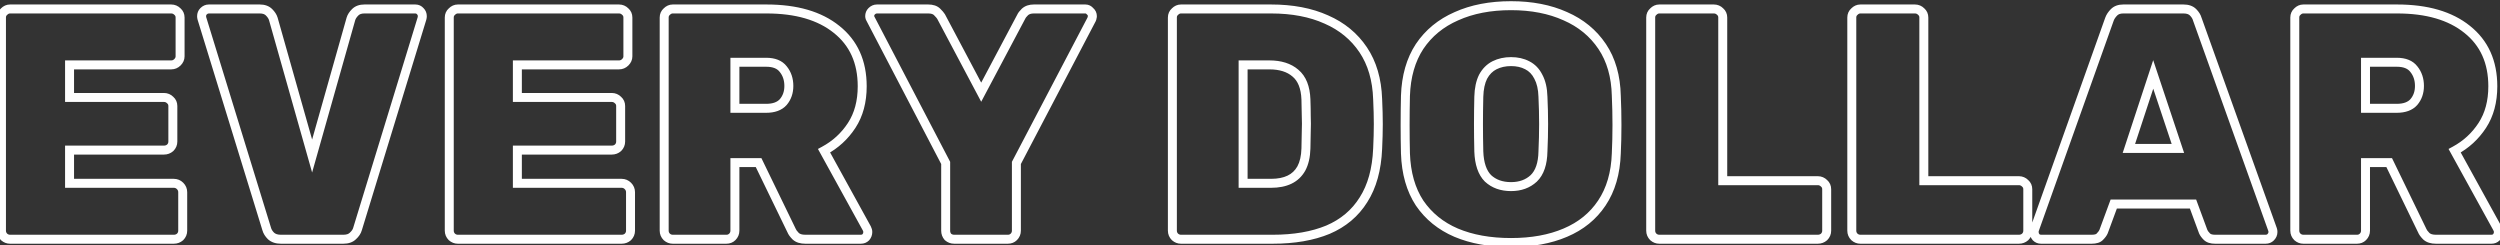 <svg width="418" height="41" viewBox="0 0 418 41" fill="none" xmlns="http://www.w3.org/2000/svg">
<rect x="0" y="0" width="418" height="41" fill="#333333" stroke="none"/>
<path d="M0.685 39.615L0.155 40.145L0.173 40.163L0.192 40.179L0.685 39.615ZM0.685 1.94L1.179 2.504L1.198 2.488L1.216 2.47L0.685 1.94ZM29.67 1.94L29.14 2.47L29.158 2.488L29.177 2.504L29.67 1.94ZM29.67 10.41L29.14 9.88L29.14 9.88L29.67 10.41ZM11.63 10.85V10.1H10.88V10.85H11.63ZM11.63 16.295H10.88V17.045H11.63V16.295ZM28.46 16.735L27.93 17.265L27.948 17.283L27.967 17.299L28.46 16.735ZM28.46 24.71L28.954 25.274L28.973 25.258L28.991 25.24L28.46 24.71ZM11.63 25.095V24.345H10.88V25.095H11.63ZM11.63 30.65H10.88V31.4H11.63V30.65ZM30.11 31.09L29.58 31.62L30.11 31.09ZM30.11 39.615L30.604 40.179L30.623 40.163L30.641 40.145L30.11 39.615ZM1.675 39.25C1.503 39.25 1.345 39.196 1.179 39.051L0.192 40.179C0.612 40.547 1.115 40.75 1.675 40.75V39.25ZM1.216 39.085C1.059 38.928 0.995 38.768 0.995 38.57H-0.505C-0.505 39.178 -0.274 39.716 0.155 40.145L1.216 39.085ZM0.995 38.57V2.93H-0.505V38.57H0.995ZM0.995 2.93C0.995 2.734 1.055 2.613 1.179 2.504L0.192 1.376C-0.271 1.78 -0.505 2.319 -0.505 2.93H0.995ZM1.216 2.47C1.389 2.298 1.534 2.25 1.675 2.25V0.75C1.083 0.75 0.569 0.996 0.155 1.41L1.216 2.47ZM1.675 2.25H28.625V0.75H1.675V2.25ZM28.625 2.25C28.824 2.25 28.983 2.313 29.14 2.47L30.201 1.41C29.771 0.98 29.234 0.75 28.625 0.75V2.25ZM29.177 2.504C29.301 2.613 29.36 2.734 29.36 2.93H30.86C30.86 2.319 30.627 1.78 30.164 1.376L29.177 2.504ZM29.36 2.93V9.42H30.86V2.93H29.36ZM29.36 9.42C29.36 9.561 29.313 9.707 29.14 9.88L30.201 10.94C30.615 10.527 30.86 10.012 30.86 9.42H29.36ZM29.14 9.88C28.983 10.037 28.824 10.1 28.625 10.1V11.6C29.234 11.6 29.771 11.37 30.201 10.94L29.14 9.88ZM28.625 10.1H11.63V11.6H28.625V10.1ZM10.88 10.85V16.295H12.38V10.85H10.88ZM11.63 17.045H27.416V15.545H11.63V17.045ZM27.416 17.045C27.614 17.045 27.773 17.108 27.93 17.265L28.991 16.205C28.561 15.775 28.024 15.545 27.416 15.545V17.045ZM27.967 17.299C28.091 17.408 28.15 17.529 28.15 17.725H29.65C29.65 17.114 29.417 16.575 28.954 16.171L27.967 17.299ZM28.15 17.725V23.665H29.65V17.725H28.15ZM28.15 23.665C28.15 23.863 28.087 24.023 27.93 24.18L28.991 25.24C29.42 24.811 29.65 24.273 29.65 23.665H28.15ZM27.967 24.146C27.815 24.278 27.644 24.345 27.416 24.345V25.845C27.994 25.845 28.519 25.655 28.954 25.274L27.967 24.146ZM27.416 24.345H11.63V25.845H27.416V24.345ZM10.88 25.095V30.65H12.38V25.095H10.88ZM11.63 31.4H29.065V29.9H11.63V31.4ZM29.065 31.4C29.264 31.4 29.423 31.463 29.58 31.62L30.641 30.56C30.211 30.13 29.674 29.9 29.065 29.9V31.4ZM29.58 31.62C29.737 31.777 29.8 31.937 29.8 32.135H31.3C31.3 31.526 31.07 30.989 30.641 30.56L29.58 31.62ZM29.8 32.135V38.57H31.3V32.135H29.8ZM29.8 38.57C29.8 38.768 29.737 38.928 29.58 39.085L30.641 40.145C31.07 39.716 31.3 39.178 31.3 38.57H29.8ZM29.617 39.051C29.465 39.183 29.294 39.25 29.065 39.25V40.75C29.643 40.75 30.169 40.56 30.604 40.179L29.617 39.051ZM29.065 39.25H1.675V40.75H29.065V39.25ZM45.311 39.45L44.78 39.98L44.793 39.993L44.806 40.005L45.311 39.45ZM44.596 38.295L45.319 38.098L45.316 38.086L45.312 38.074L44.596 38.295ZM33.761 3.095L33.033 3.277L33.038 3.296L33.044 3.316L33.761 3.095ZM34.036 1.885L34.566 2.415V2.415L34.036 1.885ZM44.981 2.05L45.511 1.52V1.52L44.981 2.05ZM45.696 3.15L46.417 2.946L46.414 2.934L45.696 3.15ZM52.186 26.085L51.464 26.289L52.186 28.84L52.907 26.289L52.186 26.085ZM58.676 3.15L57.957 2.934L57.954 2.946L58.676 3.15ZM59.391 2.05L58.86 1.52L59.391 2.05ZM70.281 1.885L69.711 2.373L69.73 2.395L69.75 2.415L70.281 1.885ZM70.556 3.095L71.273 3.315L71.278 3.296L71.283 3.277L70.556 3.095ZM59.776 38.295L59.059 38.075L59.055 38.087L59.052 38.098L59.776 38.295ZM59.006 39.45L58.501 38.895L58.488 38.907L58.475 38.92L59.006 39.45ZM46.961 39.25C46.397 39.25 46.045 39.104 45.815 38.895L44.806 40.005C45.383 40.529 46.131 40.75 46.961 40.75V39.25ZM45.841 38.92C45.545 38.623 45.388 38.348 45.319 38.098L43.872 38.492C44.024 39.048 44.343 39.543 44.78 39.98L45.841 38.92ZM45.312 38.074L34.477 2.874L33.044 3.316L43.879 38.516L45.312 38.074ZM34.488 2.913C34.461 2.805 34.456 2.741 34.456 2.71H32.956C32.956 2.899 32.987 3.091 33.033 3.277L34.488 2.913ZM34.456 2.71C34.456 2.566 34.496 2.485 34.566 2.415L33.505 1.355C33.136 1.725 32.956 2.194 32.956 2.71H34.456ZM34.566 2.415C34.697 2.284 34.805 2.25 34.916 2.25V0.75C34.366 0.75 33.887 0.973 33.505 1.355L34.566 2.415ZM34.916 2.25H43.441V0.75H34.916V2.25ZM43.441 2.25C43.959 2.25 44.26 2.39 44.45 2.58L45.511 1.52C44.968 0.977 44.243 0.75 43.441 0.75V2.25ZM44.45 2.58C44.759 2.889 44.913 3.152 44.977 3.366L46.414 2.934C46.258 2.414 45.936 1.944 45.511 1.52L44.45 2.58ZM44.974 3.354L51.464 26.289L52.907 25.881L46.417 2.946L44.974 3.354ZM52.907 26.289L59.397 3.354L57.954 2.946L51.464 25.881L52.907 26.289ZM59.394 3.366C59.458 3.152 59.612 2.889 59.921 2.58L58.86 1.52C58.436 1.944 58.113 2.414 57.957 2.934L59.394 3.366ZM59.921 2.58C60.111 2.39 60.413 2.25 60.931 2.25V0.75C60.129 0.75 59.403 0.977 58.86 1.52L59.921 2.58ZM60.931 2.25H69.456V0.75H60.931V2.25ZM69.456 2.25C69.561 2.25 69.63 2.278 69.711 2.373L70.85 1.397C70.492 0.979 70.011 0.75 69.456 0.75V2.25ZM69.75 2.415C69.82 2.485 69.861 2.566 69.861 2.71H71.361C71.361 2.194 71.181 1.725 70.811 1.355L69.75 2.415ZM69.861 2.71C69.861 2.741 69.855 2.805 69.828 2.913L71.283 3.277C71.33 3.091 71.361 2.899 71.361 2.71H69.861ZM69.838 2.875L59.059 38.075L60.493 38.515L71.273 3.315L69.838 2.875ZM59.052 38.098C58.989 38.327 58.831 38.596 58.501 38.895L59.51 40.005C59.987 39.571 60.342 39.069 60.499 38.492L59.052 38.098ZM58.475 38.92C58.292 39.103 57.979 39.25 57.411 39.25V40.75C58.236 40.75 58.986 40.531 59.536 39.98L58.475 38.92ZM57.411 39.25H46.961V40.75H57.411V39.25ZM75.558 39.615L75.028 40.145L75.046 40.163L75.065 40.179L75.558 39.615ZM75.558 1.94L76.052 2.504L76.071 2.488L76.089 2.47L75.558 1.94ZM104.543 1.94L104.013 2.47L104.031 2.488L104.05 2.504L104.543 1.94ZM104.543 10.41L104.013 9.88L104.013 9.88L104.543 10.41ZM86.504 10.85V10.1H85.754V10.85H86.504ZM86.504 16.295H85.754V17.045H86.504V16.295ZM103.333 16.735L102.803 17.265L102.821 17.283L102.84 17.299L103.333 16.735ZM103.333 24.71L103.827 25.274L103.846 25.258L103.864 25.24L103.333 24.71ZM86.504 25.095V24.345H85.754V25.095H86.504ZM86.504 30.65H85.754V31.4H86.504V30.65ZM104.983 31.09L104.453 31.62L104.983 31.09ZM104.983 39.615L105.477 40.179L105.496 40.163L105.514 40.145L104.983 39.615ZM76.549 39.25C76.376 39.25 76.218 39.196 76.052 39.051L75.065 40.179C75.485 40.547 75.988 40.75 76.549 40.75V39.25ZM76.089 39.085C75.932 38.928 75.868 38.768 75.868 38.57H74.368C74.368 39.178 74.599 39.716 75.028 40.145L76.089 39.085ZM75.868 38.57V2.93H74.368V38.57H75.868ZM75.868 2.93C75.868 2.734 75.928 2.613 76.052 2.504L75.065 1.376C74.602 1.78 74.368 2.319 74.368 2.93H75.868ZM76.089 2.47C76.262 2.298 76.407 2.25 76.549 2.25V0.75C75.956 0.75 75.442 0.996 75.028 1.41L76.089 2.47ZM76.549 2.25H103.498V0.75H76.549V2.25ZM103.498 2.25C103.697 2.25 103.856 2.313 104.013 2.47L105.074 1.41C104.644 0.98 104.107 0.75 103.498 0.75V2.25ZM104.05 2.504C104.174 2.613 104.233 2.734 104.233 2.93H105.733C105.733 2.319 105.5 1.78 105.037 1.376L104.05 2.504ZM104.233 2.93V9.42H105.733V2.93H104.233ZM104.233 9.42C104.233 9.561 104.186 9.707 104.013 9.88L105.074 10.94C105.488 10.527 105.733 10.012 105.733 9.42H104.233ZM104.013 9.88C103.856 10.037 103.697 10.1 103.498 10.1V11.6C104.107 11.6 104.644 11.37 105.074 10.94L104.013 9.88ZM103.498 10.1H86.504V11.6H103.498V10.1ZM85.754 10.85V16.295H87.254V10.85H85.754ZM86.504 17.045H102.288V15.545H86.504V17.045ZM102.288 17.045C102.487 17.045 102.646 17.108 102.803 17.265L103.864 16.205C103.434 15.775 102.897 15.545 102.288 15.545V17.045ZM102.84 17.299C102.964 17.408 103.023 17.529 103.023 17.725H104.523C104.523 17.114 104.29 16.575 103.827 16.171L102.84 17.299ZM103.023 17.725V23.665H104.523V17.725H103.023ZM103.023 23.665C103.023 23.863 102.96 24.023 102.803 24.18L103.864 25.24C104.293 24.811 104.523 24.273 104.523 23.665H103.023ZM102.84 24.146C102.688 24.278 102.517 24.345 102.288 24.345V25.845C102.867 25.845 103.392 25.655 103.827 25.274L102.84 24.146ZM102.288 24.345H86.504V25.845H102.288V24.345ZM85.754 25.095V30.65H87.254V25.095H85.754ZM86.504 31.4H103.938V29.9H86.504V31.4ZM103.938 31.4C104.137 31.4 104.296 31.463 104.453 31.62L105.514 30.56C105.084 30.13 104.547 29.9 103.938 29.9V31.4ZM104.453 31.62C104.61 31.777 104.674 31.937 104.674 32.135H106.174C106.174 31.526 105.943 30.989 105.514 30.56L104.453 31.62ZM104.674 32.135V38.57H106.174V32.135H104.674ZM104.674 38.57C104.674 38.768 104.61 38.928 104.453 39.085L105.514 40.145C105.943 39.716 106.174 39.178 106.174 38.57H104.674ZM104.49 39.051C104.338 39.183 104.167 39.25 103.938 39.25V40.75C104.517 40.75 105.042 40.56 105.477 40.179L104.49 39.051ZM103.938 39.25H76.549V40.75H103.938V39.25ZM111.491 39.615L110.961 40.145L110.978 40.163L110.997 40.179L111.491 39.615ZM111.491 1.94L111.985 2.504L112.004 2.488L112.021 2.47L111.491 1.94ZM139.871 4.91L139.401 5.494L139.404 5.497L139.871 4.91ZM137.781 25.205L137.426 24.545L136.759 24.904L137.124 25.567L137.781 25.205ZM144.931 38.185L145.602 37.85L145.595 37.836L145.588 37.823L144.931 38.185ZM144.766 39.67L145.296 40.2L145.317 40.18L145.336 40.158L144.766 39.67ZM133.051 39.505L132.521 40.035L132.535 40.049L132.549 40.062L133.051 39.505ZM132.336 38.515L133.038 38.252L133.026 38.219L133.011 38.188L132.336 38.515ZM126.836 27.185L127.511 26.858L127.306 26.435H126.836V27.185ZM122.876 27.185V26.435H122.126V27.185H122.876ZM122.436 39.615L122.966 40.145L122.436 39.615ZM122.876 18.11H122.126V18.86H122.876V18.11ZM130.961 17.065L131.52 17.565L131.526 17.558L131.533 17.551L130.961 17.065ZM130.961 11.565L130.365 12.02L130.371 12.028L130.378 12.037L130.961 11.565ZM122.876 10.41V9.66H122.126V10.41H122.876ZM112.481 39.25C112.308 39.25 112.151 39.196 111.985 39.051L110.997 40.179C111.418 40.547 111.921 40.75 112.481 40.75V39.25ZM112.021 39.085C111.864 38.928 111.801 38.768 111.801 38.57H110.301C110.301 39.178 110.531 39.716 110.961 40.145L112.021 39.085ZM111.801 38.57V2.93H110.301V38.57H111.801ZM111.801 2.93C111.801 2.734 111.861 2.613 111.985 2.504L110.997 1.376C110.535 1.78 110.301 2.319 110.301 2.93H111.801ZM112.021 2.47C112.194 2.298 112.34 2.25 112.481 2.25V0.75C111.889 0.75 111.375 0.996 110.961 1.41L112.021 2.47ZM112.481 2.25H128.156V0.75H112.481V2.25ZM128.156 2.25C133.035 2.25 136.753 3.362 139.401 5.494L140.341 4.326C137.343 1.911 133.25 0.75 128.156 0.75V2.25ZM139.404 5.497C142.063 7.611 143.411 10.554 143.411 14.425H144.911C144.911 10.156 143.399 6.756 140.338 4.323L139.404 5.497ZM143.411 14.425C143.411 16.875 142.852 18.907 141.773 20.56L143.029 21.38C144.297 19.439 144.911 17.108 144.911 14.425H143.411ZM141.773 20.56C140.669 22.251 139.223 23.577 137.426 24.545L138.137 25.865C140.153 24.78 141.787 23.283 143.029 21.38L141.773 20.56ZM137.124 25.567L144.274 38.547L145.588 37.823L138.438 24.843L137.124 25.567ZM144.26 38.52C144.335 38.67 144.346 38.756 144.346 38.79H145.846C145.846 38.457 145.747 38.14 145.602 37.85L144.26 38.52ZM144.346 38.79C144.346 38.936 144.303 39.057 144.197 39.182L145.336 40.158C145.669 39.769 145.846 39.304 145.846 38.79H144.346ZM144.236 39.14C144.166 39.21 144.086 39.25 143.941 39.25V40.75C144.457 40.75 144.927 40.57 145.296 40.2L144.236 39.14ZM143.941 39.25H134.646V40.75H143.941V39.25ZM134.646 39.25C134.059 39.25 133.734 39.111 133.553 38.947L132.549 40.062C133.101 40.559 133.84 40.75 134.646 40.75V39.25ZM133.581 38.975C133.247 38.64 133.094 38.4 133.038 38.252L131.634 38.778C131.798 39.217 132.122 39.636 132.521 40.035L133.581 38.975ZM133.011 38.188L127.511 26.858L126.161 27.512L131.661 38.843L133.011 38.188ZM126.836 26.435H122.876V27.935H126.836V26.435ZM122.126 27.185V38.57H123.626V27.185H122.126ZM122.126 38.57C122.126 38.768 122.063 38.928 121.906 39.085L122.966 40.145C123.396 39.716 123.626 39.178 123.626 38.57H122.126ZM121.906 39.085C121.806 39.184 121.675 39.25 121.446 39.25V40.75C122.024 40.75 122.553 40.559 122.966 40.145L121.906 39.085ZM121.446 39.25H112.481V40.75H121.446V39.25ZM122.876 18.86H128.101V17.36H122.876V18.86ZM128.101 18.86C129.515 18.86 130.707 18.474 131.52 17.565L130.402 16.565C129.968 17.05 129.254 17.36 128.101 17.36V18.86ZM131.533 17.551C132.283 16.667 132.646 15.591 132.646 14.37H131.146C131.146 15.275 130.885 15.996 130.39 16.579L131.533 17.551ZM132.646 14.37C132.646 13.118 132.288 12.011 131.544 11.093L130.378 12.037C130.881 12.659 131.146 13.422 131.146 14.37H132.646ZM131.558 11.111C130.782 10.092 129.564 9.66 128.101 9.66V11.16C129.278 11.16 129.967 11.498 130.365 12.02L131.558 11.111ZM128.101 9.66H122.876V11.16H128.101V9.66ZM122.126 10.41V18.11H123.626V10.41H122.126ZM158.502 39.615L157.937 40.109L157.97 40.147L158.008 40.179L158.502 39.615ZM158.117 27.24H158.867V27.056L158.781 26.893L158.117 27.24ZM145.577 3.205L144.906 3.54L144.912 3.552L145.577 3.205ZM145.467 2.985L144.755 3.222L144.772 3.273L144.796 3.32L145.467 2.985ZM145.742 1.885L146.272 2.415V2.415L145.742 1.885ZM156.687 1.995L157.217 1.465H157.217L156.687 1.995ZM157.347 2.765L158.009 2.414L158 2.396L157.99 2.379L157.347 2.765ZM164.057 15.415L163.394 15.766L164.057 17.015L164.719 15.766L164.057 15.415ZM170.767 2.765L171.429 3.116L171.448 3.081L171.463 3.044L170.767 2.765ZM171.372 1.995L170.87 1.438L170.855 1.451L170.841 1.465L171.372 1.995ZM182.262 1.885L181.692 2.373L181.73 2.417L181.773 2.454L182.262 1.885ZM182.592 2.985L181.88 2.748L181.842 2.863V2.985H182.592ZM182.536 3.205L183.201 3.553L183.204 3.547L183.207 3.54L182.536 3.205ZM169.941 27.24L169.277 26.892L169.191 27.055V27.24H169.941ZM169.502 39.615L170.032 40.145L169.502 39.615ZM159.547 39.25C159.318 39.25 159.147 39.183 158.995 39.051L158.008 40.179C158.443 40.56 158.968 40.75 159.547 40.75V39.25ZM159.066 39.121C158.933 38.97 158.867 38.799 158.867 38.57H157.367C157.367 39.148 157.556 39.674 157.937 40.109L159.066 39.121ZM158.867 38.57V27.24H157.367V38.57H158.867ZM158.781 26.893L146.241 2.858L144.912 3.552L157.452 27.587L158.781 26.893ZM146.247 2.87C146.211 2.796 146.174 2.723 146.137 2.65L144.796 3.32C144.832 3.394 144.869 3.467 144.906 3.54L146.247 2.87ZM146.178 2.748C146.167 2.716 146.163 2.696 146.161 2.687C146.16 2.682 146.16 2.682 146.16 2.686C146.161 2.689 146.161 2.697 146.161 2.71H144.661C144.661 2.897 144.706 3.075 144.755 3.222L146.178 2.748ZM146.161 2.71C146.161 2.566 146.202 2.485 146.272 2.415L145.211 1.355C144.841 1.725 144.661 2.194 144.661 2.71H146.161ZM146.272 2.415C146.403 2.284 146.511 2.25 146.622 2.25V0.75C146.072 0.75 145.593 0.973 145.211 1.355L146.272 2.415ZM146.622 2.25H155.202V0.75H146.622V2.25ZM155.202 2.25C155.746 2.25 156.016 2.386 156.156 2.525L157.217 1.465C156.697 0.944 155.977 0.75 155.202 0.75V2.25ZM156.156 2.525C156.481 2.851 156.644 3.052 156.703 3.151L157.99 2.379C157.829 2.111 157.552 1.799 157.217 1.465L156.156 2.525ZM156.684 3.116L163.394 15.766L164.719 15.064L158.009 2.414L156.684 3.116ZM164.719 15.766L171.429 3.116L170.104 2.414L163.394 15.064L164.719 15.766ZM171.463 3.044C171.461 3.047 171.481 3.002 171.562 2.898C171.639 2.801 171.75 2.677 171.902 2.525L170.841 1.465C170.511 1.795 170.206 2.146 170.07 2.486L171.463 3.044ZM171.873 2.552C172.069 2.377 172.368 2.25 172.857 2.25V0.75C172.098 0.75 171.408 0.953 170.87 1.438L171.873 2.552ZM172.857 2.25H181.492V0.75H172.857V2.25ZM181.492 2.25C181.531 2.25 181.59 2.254 181.692 2.373L182.831 1.397C182.493 1.002 182.038 0.75 181.492 0.75V2.25ZM181.773 2.454C181.868 2.536 181.896 2.605 181.896 2.71H183.396C183.396 2.155 183.168 1.674 182.75 1.316L181.773 2.454ZM181.896 2.71C181.896 2.697 181.897 2.689 181.898 2.686C181.898 2.682 181.898 2.682 181.897 2.687C181.895 2.696 181.891 2.716 181.88 2.748L183.303 3.222C183.352 3.075 183.396 2.897 183.396 2.71H181.896ZM181.842 2.985C181.842 2.929 181.856 2.888 181.866 2.87L183.207 3.54C183.29 3.375 183.342 3.188 183.342 2.985H181.842ZM181.872 2.857L169.277 26.892L170.606 27.588L183.201 3.553L181.872 2.857ZM169.191 27.24V38.57H170.691V27.24H169.191ZM169.191 38.57C169.191 38.768 169.128 38.928 168.971 39.085L170.032 40.145C170.461 39.716 170.691 39.178 170.691 38.57H169.191ZM168.971 39.085C168.871 39.184 168.74 39.25 168.512 39.25V40.75C169.09 40.75 169.618 40.559 170.032 40.145L168.971 39.085ZM168.512 39.25H159.547V40.75H168.512V39.25ZM196.462 39.615L195.931 40.145L195.949 40.163L195.968 40.179L196.462 39.615ZM196.462 1.94L196.956 2.504L196.974 2.488L196.992 2.47L196.462 1.94ZM221.762 3.26L221.454 3.944L221.462 3.947L221.762 3.26ZM230.342 16.57L229.592 16.595L229.593 16.605L230.342 16.57ZM230.342 24.875L229.593 24.839L229.592 24.843L230.342 24.875ZM227.977 33.4L227.345 32.996L227.34 33.003L227.977 33.4ZM222.037 38.405L222.324 39.098L222.332 39.094L222.037 38.405ZM207.847 30.65H207.097V31.4H207.847V30.65ZM215.602 30.045L215.278 29.368L215.602 30.045ZM217.582 28.175L218.235 28.544L218.241 28.532L217.582 28.175ZM218.352 24.82L217.602 24.794L217.602 24.8L218.352 24.82ZM218.407 21.96L217.658 21.927L217.657 21.944V21.96H218.407ZM218.407 19.43H217.657V19.446L217.658 19.463L218.407 19.43ZM218.352 16.625L219.101 16.598L219.101 16.598L218.352 16.625ZM216.592 12.225L216.102 12.793L216.112 12.801L216.592 12.225ZM207.847 10.85V10.1H207.097V10.85H207.847ZM197.452 39.25C197.279 39.25 197.122 39.196 196.956 39.051L195.968 40.179C196.389 40.547 196.891 40.75 197.452 40.75V39.25ZM196.992 39.085C196.835 38.928 196.772 38.768 196.772 38.57H195.272C195.272 39.178 195.502 39.716 195.931 40.145L196.992 39.085ZM196.772 38.57V2.93H195.272V38.57H196.772ZM196.772 2.93C196.772 2.734 196.831 2.613 196.956 2.504L195.968 1.376C195.505 1.78 195.272 2.319 195.272 2.93H196.772ZM196.992 2.47C197.165 2.298 197.311 2.25 197.452 2.25V0.75C196.859 0.75 196.345 0.996 195.931 1.41L196.992 2.47ZM197.452 2.25H212.522V0.75H197.452V2.25ZM212.522 2.25C215.998 2.25 218.968 2.823 221.454 3.944L222.07 2.576C219.349 1.35 216.159 0.75 212.522 0.75V2.25ZM221.462 3.947C223.942 5.03 225.88 6.627 227.299 8.738L228.544 7.902C226.957 5.54 224.789 3.763 222.062 2.573L221.462 3.947ZM227.299 8.738C228.709 10.836 229.486 13.442 229.592 16.595L231.091 16.545C230.978 13.171 230.141 10.277 228.544 7.902L227.299 8.738ZM229.593 16.605C229.666 18.173 229.702 19.555 229.702 20.75H231.202C231.202 19.526 231.165 18.12 231.091 16.535L229.593 16.605ZM229.702 20.75C229.702 21.945 229.666 23.308 229.593 24.839L231.091 24.911C231.165 23.362 231.202 21.975 231.202 20.75H229.702ZM229.592 24.843C229.45 28.196 228.685 30.899 227.345 32.996L228.609 33.804C230.128 31.427 230.94 28.447 231.091 24.907L229.592 24.843ZM227.34 33.003C226.033 35.102 224.176 36.672 221.741 37.716L222.332 39.094C225.031 37.938 227.134 36.171 228.613 33.797L227.34 33.003ZM221.75 37.712C219.297 38.728 216.319 39.25 212.797 39.25V40.75C216.461 40.75 219.644 40.208 222.324 39.098L221.75 37.712ZM212.797 39.25H197.452V40.75H212.797V39.25ZM207.847 31.4H212.522V29.9H207.847V31.4ZM212.522 31.4C213.812 31.4 214.956 31.185 215.925 30.722L215.278 29.368C214.561 29.711 213.652 29.9 212.522 29.9V31.4ZM215.925 30.722C216.913 30.249 217.685 29.516 218.235 28.544L216.929 27.806C216.525 28.521 215.978 29.034 215.278 29.368L215.925 30.722ZM218.241 28.532C218.79 27.518 219.063 26.275 219.102 24.84L217.602 24.8C217.568 26.078 217.327 27.072 216.922 27.818L218.241 28.532ZM219.101 24.846C219.138 23.776 219.157 22.814 219.157 21.96H217.657C217.657 22.793 217.639 23.737 217.602 24.794L219.101 24.846ZM219.156 21.993C219.194 21.128 219.194 20.262 219.156 19.397L217.658 19.463C217.693 20.284 217.693 21.106 217.658 21.927L219.156 21.993ZM219.157 19.43C219.157 18.576 219.138 17.632 219.101 16.598L217.602 16.652C217.639 17.671 217.657 18.597 217.657 19.43H219.157ZM219.101 16.598C219.024 14.458 218.394 12.75 217.072 11.649L216.112 12.801C216.99 13.533 217.533 14.759 217.602 16.652L219.101 16.598ZM217.082 11.657C215.845 10.591 214.204 10.1 212.247 10.1V11.6C213.956 11.6 215.212 12.026 216.102 12.793L217.082 11.657ZM212.247 10.1H207.847V11.6H212.247V10.1ZM207.097 10.85V30.65H208.597V10.85H207.097ZM243.461 38.9L243.166 39.589L243.17 39.591L243.461 38.9ZM237.356 33.95L236.729 34.361L236.733 34.367L236.737 34.373L237.356 33.95ZM234.991 25.645L234.242 25.663L234.242 25.67L234.991 25.645ZM234.991 16.02L234.242 15.995L234.242 16.003L234.991 16.02ZM237.356 7.77L236.734 7.352L236.729 7.359L237.356 7.77ZM243.516 2.71L243.817 3.397L243.825 3.394L243.516 2.71ZM261.721 2.71L261.413 3.394L261.421 3.397L261.721 2.71ZM270.246 16.02L269.497 16.037L269.497 16.046L269.497 16.054L270.246 16.02ZM270.246 25.645L269.497 25.609L269.497 25.62L270.246 25.645ZM267.826 33.95L267.204 33.532L267.202 33.534L267.826 33.95ZM261.721 38.9L261.43 38.209L261.426 38.211L261.721 38.9ZM256.441 29.825L256.951 30.375L256.956 30.37L256.962 30.365L256.441 29.825ZM257.981 25.315L257.232 25.28L257.232 25.291L257.232 25.302L257.981 25.315ZM257.981 16.185L257.232 16.205L257.232 16.213L257.232 16.221L257.981 16.185ZM257.211 12.83L256.541 13.165L256.546 13.176L256.552 13.187L257.211 12.83ZM255.341 10.905L254.993 11.569L255 11.573L255.006 11.576L255.341 10.905ZM249.896 10.905L249.561 10.234V10.234L249.896 10.905ZM247.971 12.83L247.312 12.473L247.306 12.484L247.301 12.495L247.971 12.83ZM247.256 16.185L246.507 16.165L246.507 16.167L247.256 16.185ZM247.256 25.315L246.507 25.332L246.507 25.342L247.256 25.315ZM248.796 29.825L248.266 30.355L248.276 30.366L248.287 30.375L248.796 29.825ZM252.646 39.8C249.203 39.8 246.245 39.262 243.753 38.209L243.17 39.591C245.885 40.738 249.05 41.3 252.646 41.3V39.8ZM243.757 38.211C241.315 37.164 239.395 35.603 237.976 33.527L236.737 34.373C238.325 36.697 240.475 38.436 243.166 39.589L243.757 38.211ZM237.984 33.539C236.608 31.441 235.848 28.815 235.741 25.62L234.242 25.67C234.355 29.075 235.171 31.985 236.729 34.361L237.984 33.539ZM235.741 25.627C235.705 24.093 235.686 22.523 235.686 20.915H234.186C234.186 22.534 234.205 24.117 234.242 25.663L235.741 25.627ZM235.686 20.915C235.686 19.271 235.705 17.645 235.741 16.037L234.242 16.003C234.205 17.622 234.186 19.259 234.186 20.915H235.686ZM235.741 16.045C235.847 12.889 236.607 10.28 237.984 8.181L236.729 7.359C235.172 9.733 234.355 12.624 234.242 15.995L235.741 16.045ZM237.979 8.188C239.398 6.077 241.337 4.48 243.817 3.397L243.216 2.023C240.49 3.213 238.321 4.99 236.734 7.352L237.979 8.188ZM243.825 3.394C246.312 2.273 249.247 1.7 252.646 1.7V0.2C249.08 0.2 245.927 0.801 243.208 2.026L243.825 3.394ZM252.646 1.7C256.008 1.7 258.925 2.272 261.413 3.394L262.03 2.026C259.312 0.801 256.178 0.2 252.646 0.2V1.7ZM261.421 3.397C263.901 4.48 265.84 6.077 267.259 8.188L268.504 7.352C266.917 4.99 264.748 3.213 262.022 2.023L261.421 3.397ZM267.259 8.188C268.667 10.283 269.426 12.886 269.497 16.037L270.996 16.003C270.92 12.627 270.103 9.73 268.504 7.352L267.259 8.188ZM269.497 16.054C269.57 17.656 269.606 19.276 269.606 20.915H271.106C271.106 19.254 271.07 17.611 270.996 15.986L269.497 16.054ZM269.606 20.915C269.606 22.517 269.57 24.082 269.497 25.609L270.996 25.681C271.07 24.128 271.106 22.54 271.106 20.915H269.606ZM269.497 25.62C269.391 28.811 268.613 31.435 267.204 33.532L268.449 34.368C270.047 31.991 270.882 29.079 270.996 25.67L269.497 25.62ZM267.202 33.534C265.823 35.603 263.907 37.162 261.43 38.209L262.013 39.591C264.742 38.438 266.897 36.697 268.451 34.366L267.202 33.534ZM261.426 38.211C258.973 39.262 256.053 39.8 252.646 39.8V41.3C256.207 41.3 259.337 40.738 262.017 39.589L261.426 38.211ZM252.646 31.95C254.347 31.95 255.803 31.439 256.951 30.375L255.932 29.275C255.1 30.045 254.026 30.45 252.646 30.45V31.95ZM256.962 30.365C258.153 29.218 258.693 27.483 258.731 25.328L257.232 25.302C257.197 27.253 256.71 28.525 255.921 29.285L256.962 30.365ZM258.731 25.35C258.805 23.762 258.841 22.229 258.841 20.75H257.341C257.341 22.204 257.305 23.714 257.232 25.28L258.731 25.35ZM258.841 20.75C258.841 19.235 258.805 17.701 258.731 16.149L257.232 16.221C257.305 17.749 257.341 19.259 257.341 20.75H258.841ZM258.731 16.165C258.692 14.73 258.42 13.487 257.871 12.473L256.552 13.187C256.956 13.933 257.197 14.927 257.232 16.205L258.731 16.165ZM257.882 12.495C257.377 11.483 256.642 10.717 255.677 10.234L255.006 11.576C255.654 11.9 256.166 12.417 256.541 13.165L257.882 12.495ZM255.689 10.241C254.794 9.772 253.772 9.55 252.646 9.55V11.05C253.574 11.05 254.349 11.232 254.993 11.569L255.689 10.241ZM252.646 9.55C251.52 9.55 250.485 9.772 249.561 10.234L250.232 11.576C250.921 11.231 251.72 11.05 252.646 11.05V9.55ZM249.561 10.234C248.602 10.714 247.854 11.473 247.312 12.473L248.631 13.187C249.043 12.427 249.578 11.903 250.232 11.576L249.561 10.234ZM247.301 12.495C246.797 13.502 246.545 14.738 246.507 16.165L248.006 16.205C248.041 14.919 248.266 13.918 248.642 13.165L247.301 12.495ZM246.507 16.167C246.47 17.713 246.451 19.241 246.451 20.75H247.951C247.951 19.253 247.97 17.737 248.006 16.203L246.507 16.167ZM246.451 20.75C246.451 22.223 246.47 23.75 246.507 25.332L248.006 25.298C247.97 23.726 247.951 22.21 247.951 20.75H246.451ZM246.507 25.342C246.584 27.488 247.123 29.212 248.266 30.355L249.327 29.295C248.563 28.531 248.076 27.248 248.006 25.288L246.507 25.342ZM248.287 30.375C249.439 31.442 250.915 31.95 252.646 31.95V30.45C251.225 30.45 250.134 30.042 249.306 29.275L248.287 30.375ZM276.437 39.615L275.907 40.145L275.925 40.163L275.944 40.179L276.437 39.615ZM276.437 1.94L276.931 2.504L276.95 2.488L276.968 2.47L276.437 1.94ZM287.602 1.94L287.072 2.47L287.09 2.488L287.109 2.504L287.602 1.94ZM288.042 30.21H287.292V30.96H288.042V30.21ZM304.982 30.65L304.452 31.18L304.47 31.198L304.489 31.214L304.982 30.65ZM304.982 39.615L305.476 40.179L305.495 40.163L305.513 40.145L304.982 39.615ZM277.427 39.25C277.254 39.25 277.097 39.196 276.931 39.051L275.944 40.179C276.364 40.547 276.867 40.75 277.427 40.75V39.25ZM276.968 39.085C276.811 38.928 276.747 38.768 276.747 38.57H275.247C275.247 39.178 275.478 39.716 275.907 40.145L276.968 39.085ZM276.747 38.57V2.93H275.247V38.57H276.747ZM276.747 2.93C276.747 2.734 276.807 2.613 276.931 2.504L275.944 1.376C275.481 1.78 275.247 2.319 275.247 2.93H276.747ZM276.968 2.47C277.141 2.298 277.286 2.25 277.427 2.25V0.75C276.835 0.75 276.321 0.996 275.907 1.41L276.968 2.47ZM277.427 2.25H286.557V0.75H277.427V2.25ZM286.557 2.25C286.756 2.25 286.915 2.313 287.072 2.47L288.133 1.41C287.703 0.98 287.166 0.75 286.557 0.75V2.25ZM287.109 2.504C287.233 2.613 287.292 2.734 287.292 2.93H288.792C288.792 2.319 288.559 1.78 288.096 1.376L287.109 2.504ZM287.292 2.93V30.21H288.792V2.93H287.292ZM288.042 30.96H303.937V29.46H288.042V30.96ZM303.937 30.96C304.136 30.96 304.295 31.023 304.452 31.18L305.513 30.12C305.083 29.69 304.546 29.46 303.937 29.46V30.96ZM304.489 31.214C304.613 31.323 304.672 31.444 304.672 31.64H306.172C306.172 31.029 305.939 30.49 305.476 30.086L304.489 31.214ZM304.672 31.64V38.57H306.172V31.64H304.672ZM304.672 38.57C304.672 38.768 304.609 38.928 304.452 39.085L305.513 40.145C305.942 39.716 306.172 39.178 306.172 38.57H304.672ZM304.489 39.051C304.337 39.183 304.166 39.25 303.937 39.25V40.75C304.515 40.75 305.041 40.56 305.476 40.179L304.489 39.051ZM303.937 39.25H277.427V40.75H303.937V39.25ZM310.06 39.615L309.53 40.145L309.548 40.163L309.567 40.179L310.06 39.615ZM310.06 1.94L310.554 2.504L310.573 2.488L310.591 2.47L310.06 1.94ZM321.225 1.94L320.695 2.47L320.713 2.488L320.732 2.504L321.225 1.94ZM321.665 30.21H320.915V30.96H321.665V30.21ZM338.605 30.65L338.075 31.18L338.093 31.198L338.112 31.214L338.605 30.65ZM338.605 39.615L339.099 40.179L339.118 40.163L339.136 40.145L338.605 39.615ZM311.05 39.25C310.878 39.25 310.72 39.196 310.554 39.051L309.567 40.179C309.987 40.547 310.49 40.75 311.05 40.75V39.25ZM310.591 39.085C310.434 38.928 310.37 38.768 310.37 38.57H308.87C308.87 39.178 309.101 39.716 309.53 40.145L310.591 39.085ZM310.37 38.57V2.93H308.87V38.57H310.37ZM310.37 2.93C310.37 2.734 310.43 2.613 310.554 2.504L309.567 1.376C309.104 1.78 308.87 2.319 308.87 2.93H310.37ZM310.591 2.47C310.764 2.298 310.909 2.25 311.05 2.25V0.75C310.458 0.75 309.944 0.996 309.53 1.41L310.591 2.47ZM311.05 2.25H320.18V0.75H311.05V2.25ZM320.18 2.25C320.379 2.25 320.538 2.313 320.695 2.47L321.756 1.41C321.326 0.98 320.789 0.75 320.18 0.75V2.25ZM320.732 2.504C320.856 2.613 320.915 2.734 320.915 2.93H322.415C322.415 2.319 322.182 1.78 321.719 1.376L320.732 2.504ZM320.915 2.93V30.21H322.415V2.93H320.915ZM321.665 30.96H337.56V29.46H321.665V30.96ZM337.56 30.96C337.759 30.96 337.918 31.023 338.075 31.18L339.136 30.12C338.706 29.69 338.169 29.46 337.56 29.46V30.96ZM338.112 31.214C338.236 31.323 338.295 31.444 338.295 31.64H339.795C339.795 31.029 339.562 30.49 339.099 30.086L338.112 31.214ZM338.295 31.64V38.57H339.795V31.64H338.295ZM338.295 38.57C338.295 38.768 338.232 38.928 338.075 39.085L339.136 40.145C339.565 39.716 339.795 39.178 339.795 38.57H338.295ZM338.112 39.051C337.96 39.183 337.789 39.25 337.56 39.25V40.75C338.139 40.75 338.664 40.56 339.099 40.179L338.112 39.051ZM337.56 39.25H311.05V40.75H337.56V39.25ZM340.439 39.67L339.869 40.158L339.888 40.18L339.908 40.2L340.439 39.67ZM340.163 38.405L339.457 38.153L339.454 38.16L339.452 38.168L340.163 38.405ZM352.703 3.205L351.999 2.949L351.997 2.953L352.703 3.205ZM353.474 2.05L352.943 1.52V1.52L353.474 2.05ZM366.673 2.05L367.204 1.52V1.52L366.673 2.05ZM367.388 3.205L366.665 3.402L366.673 3.43L366.682 3.458L367.388 3.205ZM379.983 38.405L380.695 38.168L380.692 38.16L380.69 38.152L379.983 38.405ZM379.654 39.67L380.184 40.2L379.654 39.67ZM368.379 38.735L367.675 38.995L367.682 39.013L367.689 39.03L368.379 38.735ZM366.673 34.115L367.377 33.855L367.196 33.365H366.673V34.115ZM353.418 34.115V33.365H352.896L352.715 33.855L353.418 34.115ZM351.714 38.735L352.403 39.03L352.41 39.013L352.417 38.995L351.714 38.735ZM351.108 39.56L350.578 39.03L350.561 39.047L350.544 39.066L351.108 39.56ZM355.948 24.82L355.236 24.586L354.912 25.57H355.948V24.82ZM364.143 24.82V25.57H365.184L364.855 24.583L364.143 24.82ZM360.018 12.445L360.73 12.208L360.014 10.059L359.306 12.211L360.018 12.445ZM341.263 39.25C341.119 39.25 341.039 39.21 340.969 39.14L339.908 40.2C340.278 40.57 340.748 40.75 341.263 40.75V39.25ZM341.008 39.182C340.901 39.057 340.858 38.936 340.858 38.79H339.358C339.358 39.304 339.536 39.769 339.869 40.158L341.008 39.182ZM340.858 38.79C340.858 38.704 340.87 38.658 340.875 38.642L339.452 38.168C339.384 38.371 339.358 38.583 339.358 38.79H340.858ZM340.87 38.657L353.41 3.457L351.997 2.953L339.457 38.153L340.87 38.657ZM353.408 3.461C353.511 3.18 353.699 2.885 354.004 2.58L352.943 1.52C352.515 1.948 352.19 2.423 351.999 2.949L353.408 3.461ZM354.004 2.58C354.194 2.39 354.495 2.25 355.013 2.25V0.75C354.212 0.75 353.486 0.977 352.943 1.52L354.004 2.58ZM355.013 2.25H365.078V0.75H355.013V2.25ZM365.078 2.25C365.647 2.25 365.96 2.397 366.143 2.58L367.204 1.52C366.654 0.969 365.904 0.75 365.078 0.75V2.25ZM366.143 2.58C366.439 2.877 366.597 3.152 366.665 3.402L368.112 3.008C367.96 2.451 367.641 1.957 367.204 1.52L366.143 2.58ZM366.682 3.458L379.277 38.658L380.69 38.152L368.095 2.952L366.682 3.458ZM379.272 38.642C379.277 38.658 379.288 38.704 379.288 38.79H380.788C380.788 38.583 380.763 38.371 380.695 38.168L379.272 38.642ZM379.288 38.79C379.288 38.9 379.255 39.008 379.123 39.14L380.184 40.2C380.566 39.819 380.788 39.34 380.788 38.79H379.288ZM379.123 39.14C379.053 39.21 378.973 39.25 378.828 39.25V40.75C379.344 40.75 379.814 40.57 380.184 40.2L379.123 39.14ZM378.828 39.25H370.358V40.75H378.828V39.25ZM370.358 39.25C369.835 39.25 369.609 39.125 369.514 39.03L368.453 40.09C368.944 40.581 369.635 40.75 370.358 40.75V39.25ZM369.514 39.03C369.258 38.774 369.127 38.577 369.068 38.44L367.689 39.03C367.85 39.407 368.122 39.759 368.453 40.09L369.514 39.03ZM369.082 38.475L367.377 33.855L365.97 34.375L367.675 38.995L369.082 38.475ZM366.673 33.365H353.418V34.865H366.673V33.365ZM352.715 33.855L351.01 38.475L352.417 38.995L354.122 34.375L352.715 33.855ZM351.024 38.44C350.965 38.577 350.834 38.774 350.578 39.03L351.639 40.09C351.97 39.759 352.242 39.407 352.403 39.03L351.024 38.44ZM350.544 39.066C350.503 39.113 350.321 39.25 349.733 39.25V40.75C350.466 40.75 351.201 40.594 351.673 40.054L350.544 39.066ZM349.733 39.25H341.263V40.75H349.733V39.25ZM355.948 25.57H364.143V24.07H355.948V25.57ZM364.855 24.583L360.73 12.208L359.307 12.682L363.432 25.057L364.855 24.583ZM359.306 12.211L355.236 24.586L356.661 25.054L360.731 12.679L359.306 12.211ZM384.128 39.615L383.598 40.145L383.615 40.163L383.634 40.179L384.128 39.615ZM384.128 1.94L384.622 2.504L384.641 2.488L384.658 2.47L384.128 1.94ZM412.508 4.91L412.037 5.494L412.041 5.497L412.508 4.91ZM410.418 25.205L410.062 24.545L409.396 24.904L409.761 25.567L410.418 25.205ZM417.568 38.185L418.239 37.85L418.232 37.836L418.225 37.823L417.568 38.185ZM417.403 39.67L417.933 40.2L417.954 40.18L417.972 40.158L417.403 39.67ZM405.688 39.505L405.158 40.035L405.171 40.049L405.186 40.062L405.688 39.505ZM404.973 38.515L405.675 38.252L405.663 38.219L405.648 38.188L404.973 38.515ZM399.473 27.185L400.148 26.858L399.942 26.435H399.473V27.185ZM395.513 27.185V26.435H394.763V27.185H395.513ZM395.073 39.615L395.603 40.145L395.073 39.615ZM395.513 18.11H394.763V18.86H395.513V18.11ZM403.598 17.065L404.157 17.565L404.163 17.558L404.169 17.551L403.598 17.065ZM403.598 11.565L403.001 12.02L403.008 12.028L403.015 12.037L403.598 11.565ZM395.513 10.41V9.66H394.763V10.41H395.513ZM385.118 39.25C384.945 39.25 384.788 39.196 384.622 39.051L383.634 40.179C384.055 40.547 384.557 40.75 385.118 40.75V39.25ZM384.658 39.085C384.501 38.928 384.438 38.768 384.438 38.57H382.938C382.938 39.178 383.168 39.716 383.598 40.145L384.658 39.085ZM384.438 38.57V2.93H382.938V38.57H384.438ZM384.438 2.93C384.438 2.734 384.497 2.613 384.622 2.504L383.634 1.376C383.172 1.78 382.938 2.319 382.938 2.93H384.438ZM384.658 2.47C384.831 2.298 384.977 2.25 385.118 2.25V0.75C384.525 0.75 384.011 0.996 383.598 1.41L384.658 2.47ZM385.118 2.25H400.793V0.75H385.118V2.25ZM400.793 2.25C405.672 2.25 409.39 3.362 412.037 5.494L412.978 4.326C409.979 1.911 405.887 0.75 400.793 0.75V2.25ZM412.041 5.497C414.7 7.611 416.048 10.554 416.048 14.425H417.548C417.548 10.156 416.036 6.756 412.975 4.323L412.041 5.497ZM416.048 14.425C416.048 16.875 415.489 18.907 414.41 20.56L415.666 21.38C416.933 19.439 417.548 17.108 417.548 14.425H416.048ZM414.41 20.56C413.306 22.251 411.86 23.577 410.062 24.545L410.773 25.865C412.789 24.78 414.423 23.283 415.666 21.38L414.41 20.56ZM409.761 25.567L416.911 38.547L418.225 37.823L411.075 24.843L409.761 25.567ZM416.897 38.52C416.972 38.67 416.983 38.756 416.983 38.79H418.483C418.483 38.457 418.384 38.14 418.239 37.85L416.897 38.52ZM416.983 38.79C416.983 38.936 416.94 39.057 416.833 39.182L417.972 40.158C418.306 39.769 418.483 39.304 418.483 38.79H416.983ZM416.872 39.14C416.802 39.21 416.722 39.25 416.578 39.25V40.75C417.093 40.75 417.563 40.57 417.933 40.2L416.872 39.14ZM416.578 39.25H407.283V40.75H416.578V39.25ZM407.283 39.25C406.695 39.25 406.371 39.111 406.19 38.947L405.186 40.062C405.738 40.559 406.477 40.75 407.283 40.75V39.25ZM406.218 38.975C405.884 38.64 405.731 38.4 405.675 38.252L404.271 38.778C404.435 39.217 404.759 39.636 405.158 40.035L406.218 38.975ZM405.648 38.188L400.148 26.858L398.798 27.512L404.298 38.843L405.648 38.188ZM399.473 26.435H395.513V27.935H399.473V26.435ZM394.763 27.185V38.57H396.263V27.185H394.763ZM394.763 38.57C394.763 38.768 394.7 38.928 394.543 39.085L395.603 40.145C396.033 39.716 396.263 39.178 396.263 38.57H394.763ZM394.543 39.085C394.443 39.184 394.311 39.25 394.083 39.25V40.75C394.661 40.75 395.19 40.559 395.603 40.145L394.543 39.085ZM394.083 39.25H385.118V40.75H394.083V39.25ZM395.513 18.86H400.738V17.36H395.513V18.86ZM400.738 18.86C402.152 18.86 403.344 18.474 404.157 17.565L403.039 16.565C402.605 17.05 401.891 17.36 400.738 17.36V18.86ZM404.169 17.551C404.92 16.667 405.283 15.591 405.283 14.37H403.783C403.783 15.275 403.522 15.996 403.026 16.579L404.169 17.551ZM405.283 14.37C405.283 13.118 404.924 12.011 404.181 11.093L403.015 12.037C403.518 12.659 403.783 13.422 403.783 14.37H405.283ZM404.194 11.111C403.418 10.092 402.201 9.66 400.738 9.66V11.16C401.915 11.16 402.604 11.498 403.001 12.02L404.194 11.111ZM400.738 9.66H395.513V11.16H400.738V9.66ZM394.763 10.41V18.11H396.263V10.41H394.763Z" fill="white"/>
</svg>
